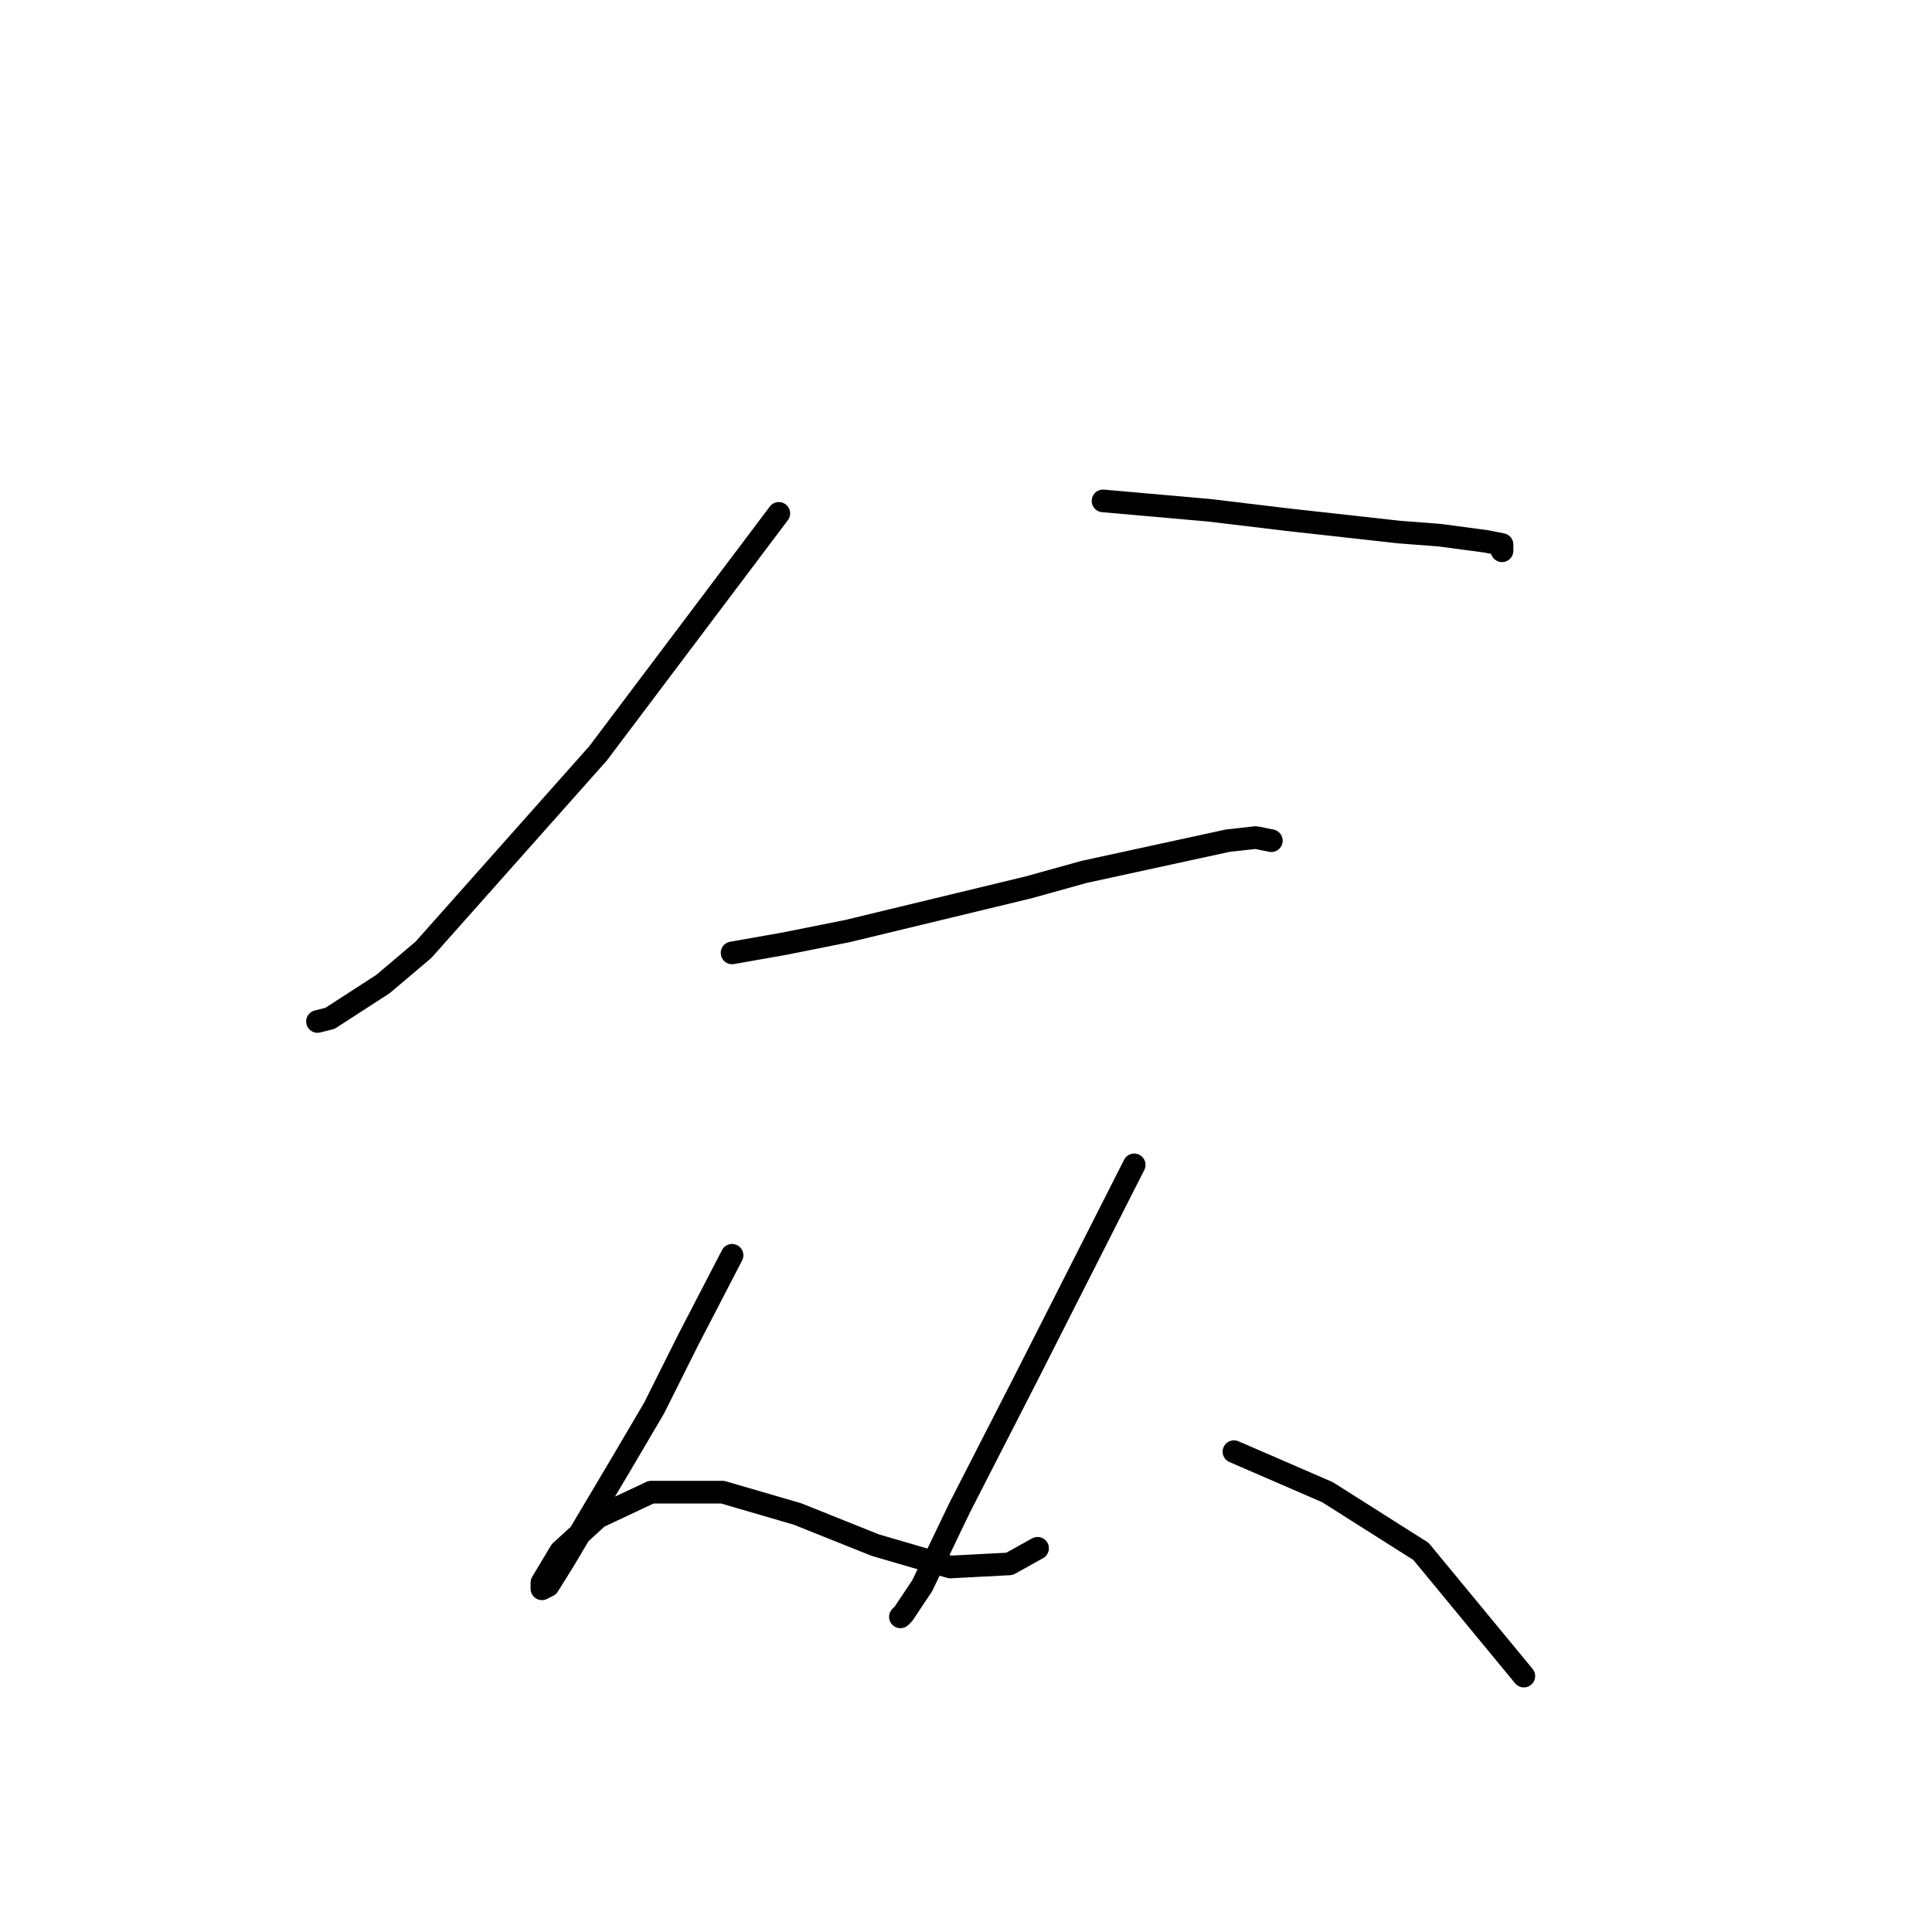 <?xml version="1.0" standalone="no"?>
    <svg width="256" height="256" xmlns="http://www.w3.org/2000/svg" version="1.1">
    <polyline stroke="black" stroke-width="3" stroke-linecap="round" fill="transparent" stroke-linejoin="round" points="103.199 68.024 79.242 99.829 56.111 125.851 50.742 130.395 43.72 134.938 42.067 135.351 42.067 135.351 " />
        <polyline stroke="black" stroke-width="3" stroke-linecap="round" fill="transparent" stroke-linejoin="round" points="146.156 66.372 160.2 67.611 170.526 68.85 185.396 70.502 190.766 70.915 196.961 71.741 199.027 72.155 199.027 72.981 199.027 72.981 " />
        <polyline stroke="black" stroke-width="3" stroke-linecap="round" fill="transparent" stroke-linejoin="round" points="97.003 126.264 104.025 125.025 112.286 123.373 136.243 117.59 143.678 115.525 162.678 111.394 166.396 110.981 168.461 111.394 168.461 111.394 " />
        <polyline stroke="black" stroke-width="3" stroke-linecap="round" fill="transparent" stroke-linejoin="round" points="97.003 166.33 91.22 177.482 86.677 186.569 82.546 193.591 74.698 206.809 72.633 210.113 71.807 210.526 71.807 209.7 74.285 205.57 79.242 201.026 86.264 197.722 95.764 197.722 105.677 200.613 116.003 204.744 125.917 207.635 133.765 207.222 137.482 205.157 137.482 205.157 " />
        <polyline stroke="black" stroke-width="3" stroke-linecap="round" fill="transparent" stroke-linejoin="round" points="150.287 154.352 135.83 182.852 127.156 199.787 122.199 210.113 119.721 213.831 119.308 214.244 119.308 214.244 " />
        <polyline stroke="black" stroke-width="3" stroke-linecap="round" fill="transparent" stroke-linejoin="round" points="163.504 192.352 175.896 197.722 188.287 205.57 201.918 222.092 201.918 222.092 " />
        </svg>